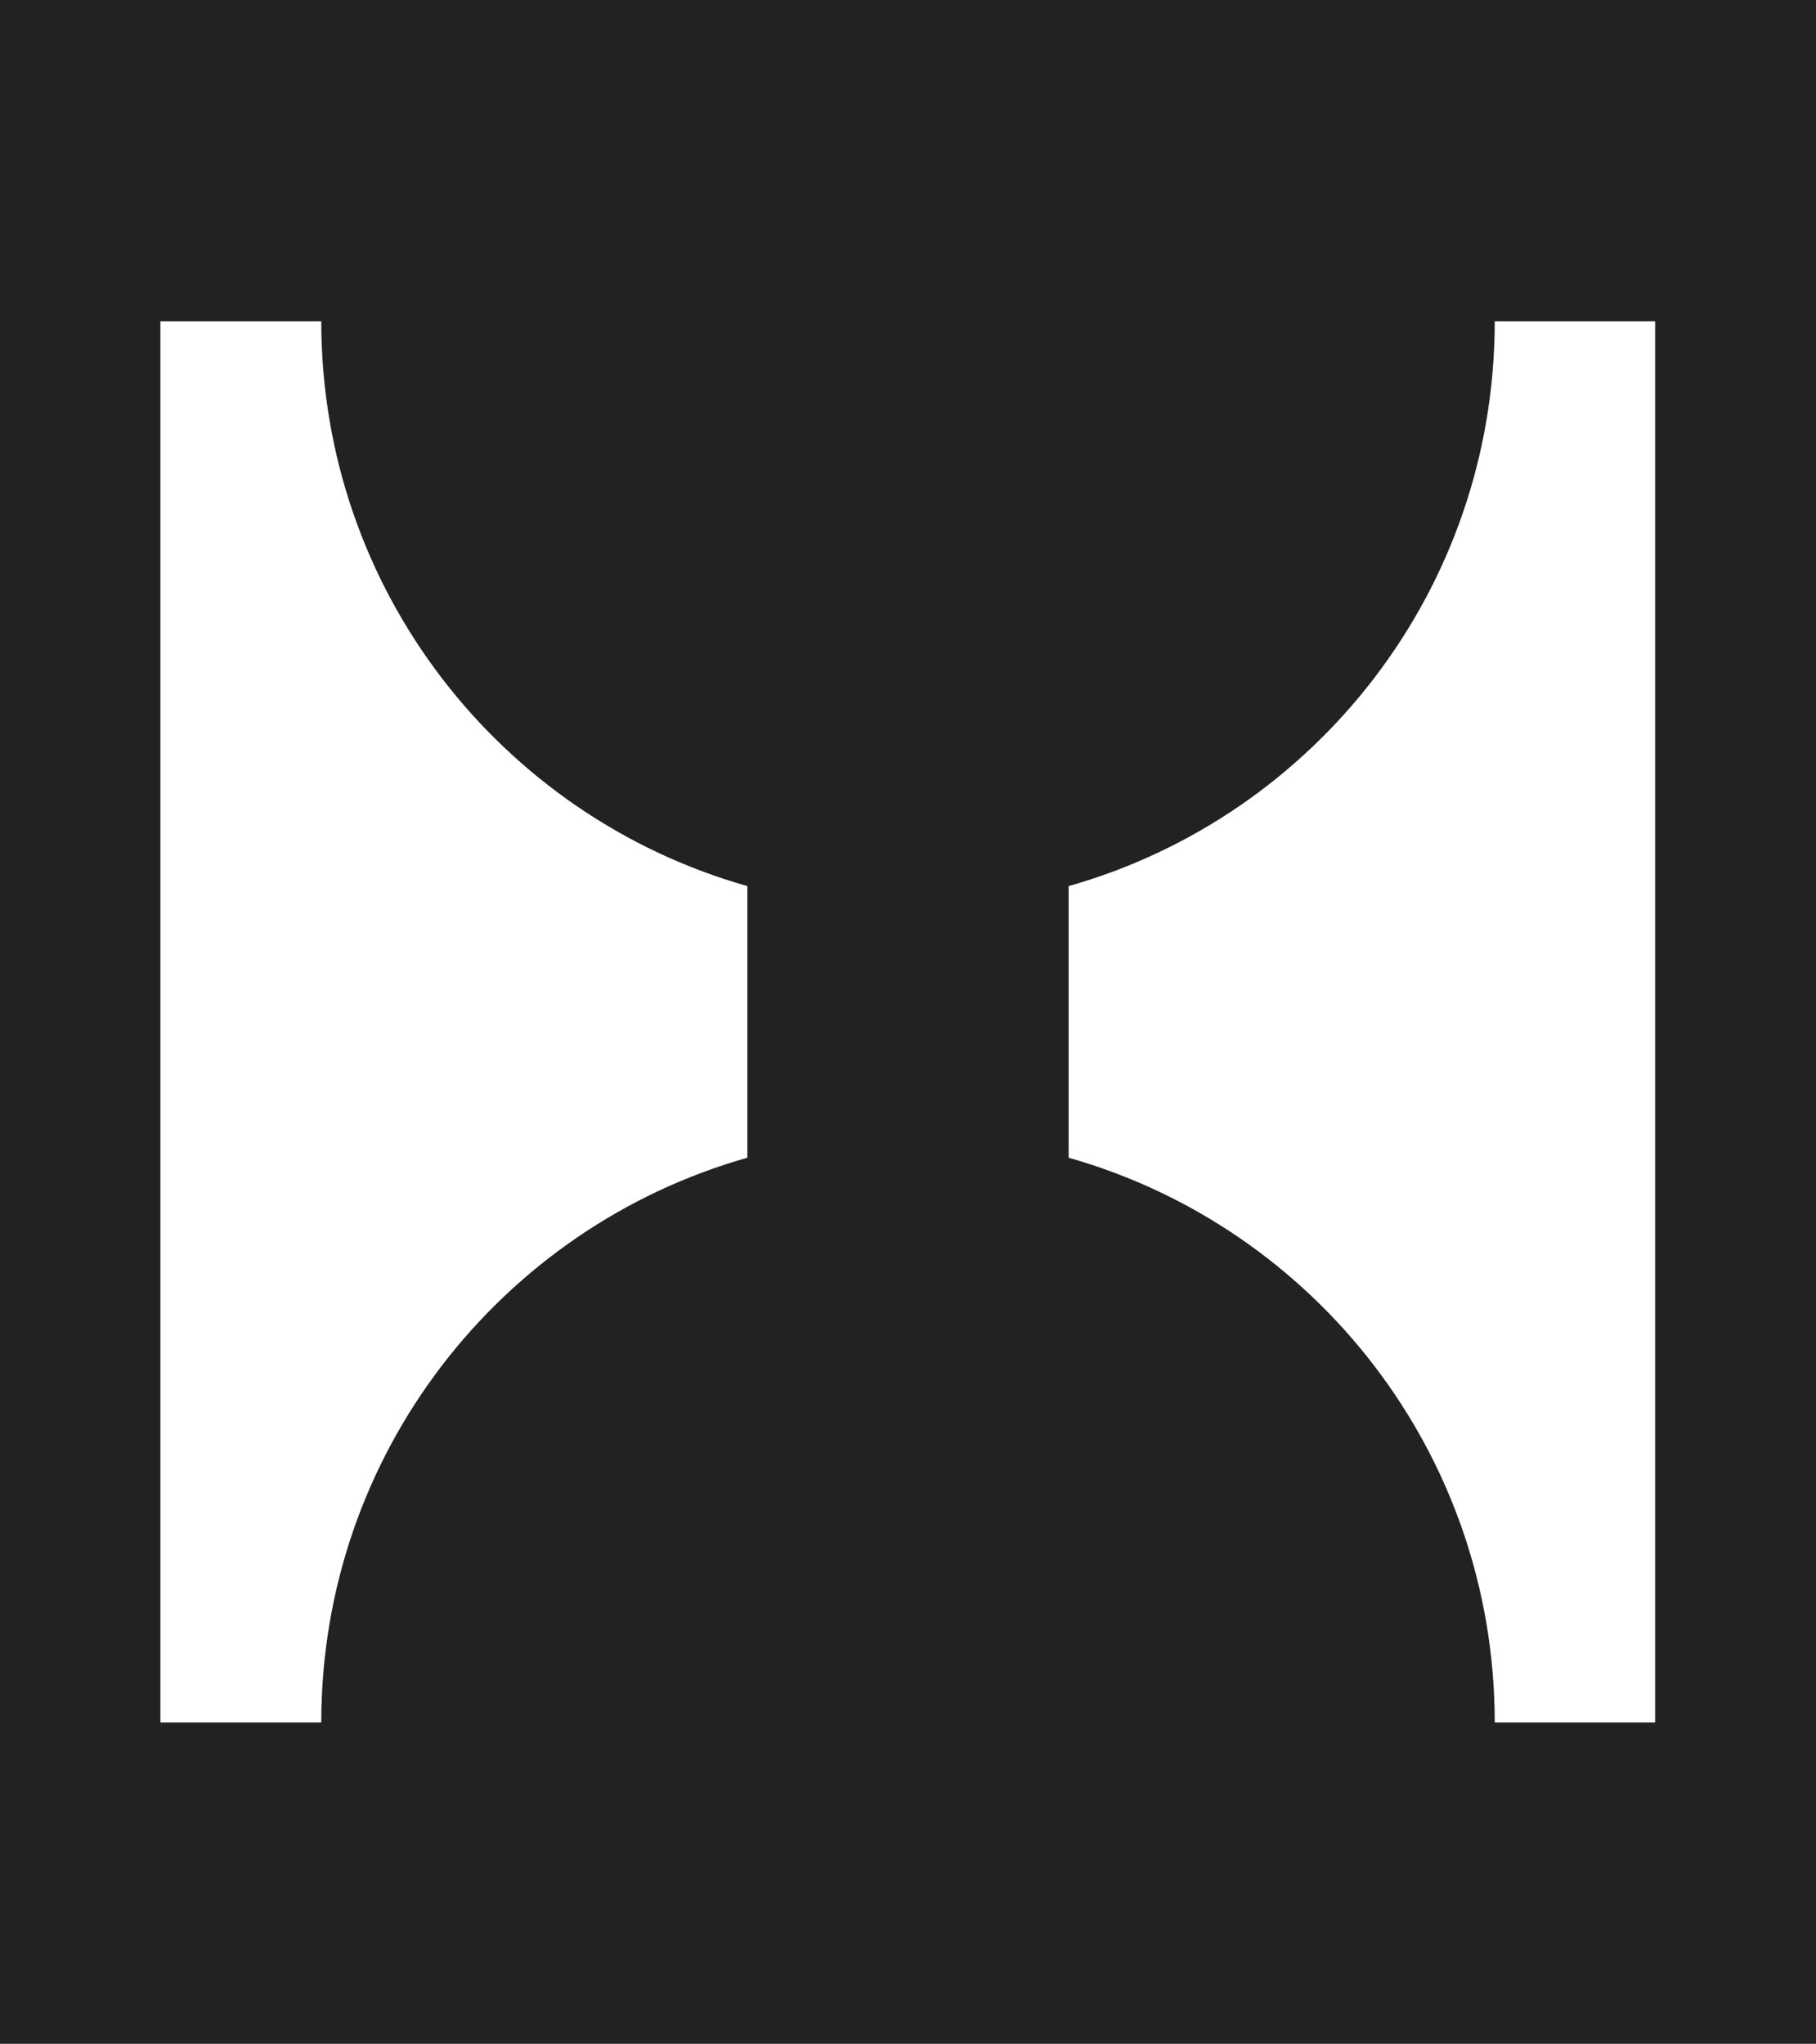 <?xml version="1.0" encoding="UTF-8"?>
<svg id="Capa_2" data-name="Capa 2" xmlns="http://www.w3.org/2000/svg" viewBox="0 0 37.25 41.91">
  <defs>
    <style>
      .cls-1 {
        fill: #222;
        stroke-width: 0px;
      }
    </style>
  </defs>
  <g id="Capa_2-2" data-name="Capa 2">
    <g id="Capa_2-2" data-name="Capa 2-2">
      <g id="LOGO_BIEN_HECHO" data-name="LOGO BIEN HECHO">
        <path class="cls-1" d="M0,0v41.91h37.25V0H0ZM3.29,35.32V6.59h3.3c0,5.51,3.69,10.15,8.74,11.58v5.57c-5.05,1.43-8.74,6.07-8.74,11.58h-3.3ZM33.95,35.32h-3.29c0-5.51-3.69-10.15-8.74-11.58v-5.57c5.05-1.43,8.74-6.07,8.74-11.58h3.29v28.73Z"/>
      </g>
    </g>
  </g>
</svg>